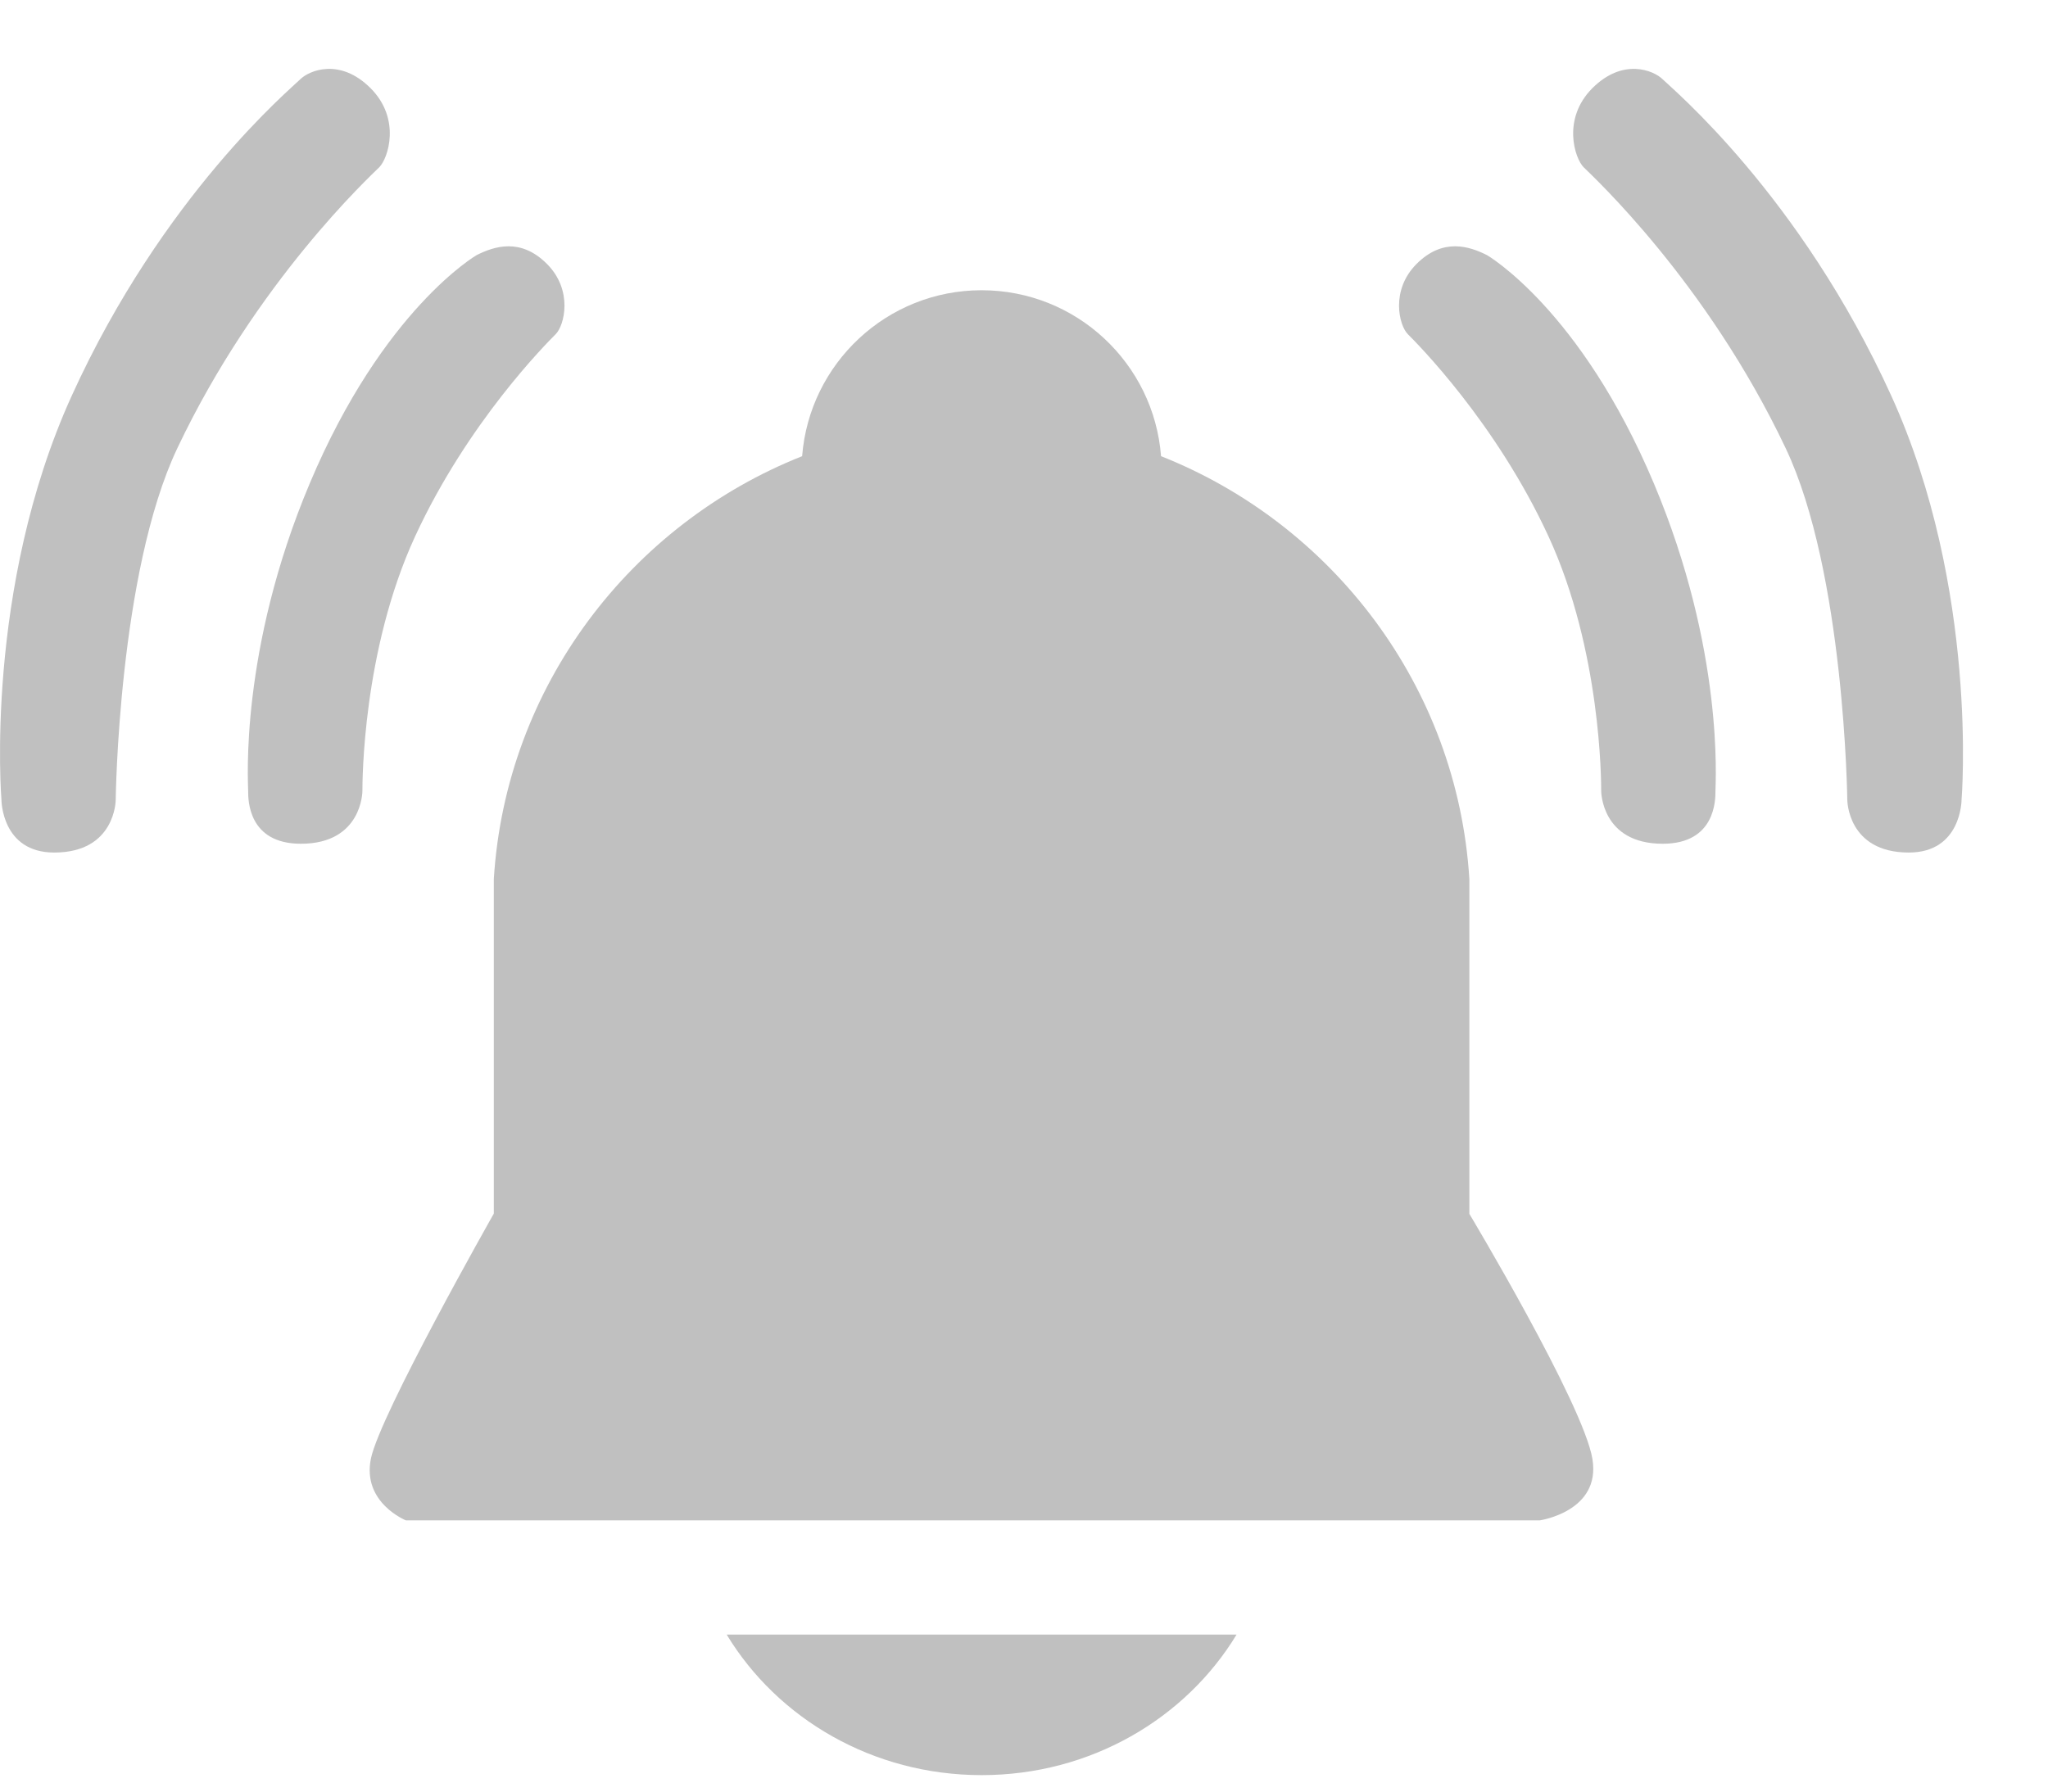 <svg width="24" height="21" viewBox="0 0 24 21" fill="none" xmlns="http://www.w3.org/2000/svg">
<path d="M17.219 10.302C17.078 8.045 15.616 6.144 13.606 5.347C13.522 4.26 12.614 3.402 11.503 3.402C10.393 3.402 9.485 4.26 9.4 5.347C7.391 6.144 5.928 8.045 5.787 10.302V14.225C5.787 14.225 4.449 16.585 4.346 17.1C4.243 17.615 4.757 17.821 4.757 17.821H18.043C18.043 17.821 18.764 17.718 18.661 17.1C18.554 16.457 17.219 14.228 17.219 14.228V10.302Z" fill="#C0C0C0"/>
<path d="M8.516 19.16C9.112 20.144 10.226 20.807 11.504 20.807C12.781 20.807 13.894 20.144 14.491 19.16H8.516Z" fill="#C0C0C0"/>
<path d="M17.425 2.99C17.425 2.99 18.521 3.623 19.382 5.668C20.206 7.625 20.103 9.169 20.103 9.272C20.103 9.375 20.103 9.89 19.485 9.89C18.764 9.89 18.764 9.272 18.764 9.272C18.764 9.169 18.764 7.625 18.146 6.286C17.528 4.947 16.601 4.02 16.498 3.917C16.395 3.814 16.292 3.402 16.601 3.093C16.91 2.784 17.219 2.887 17.425 2.99Z" fill="#C0C0C0"/>
<path d="M5.586 2.99C5.586 2.99 4.49 3.623 3.629 5.668C2.805 7.625 2.908 9.169 2.908 9.272C2.908 9.375 2.908 9.89 3.526 9.89C4.247 9.89 4.247 9.272 4.247 9.272C4.247 9.169 4.247 7.625 4.865 6.286C5.483 4.947 6.409 4.02 6.512 3.917C6.615 3.814 6.718 3.402 6.409 3.093C6.101 2.784 5.792 2.887 5.586 2.99Z" fill="#C0C0C0"/>
<path d="M19.485 0.93C19.588 1.033 21.094 2.287 22.163 4.638C23.193 6.904 22.987 9.375 22.987 9.375C22.987 9.375 22.987 9.993 22.369 9.993C21.648 9.993 21.648 9.375 21.648 9.375C21.648 9.375 21.617 6.713 20.927 5.256C20 3.299 18.661 2.063 18.558 1.96C18.455 1.857 18.301 1.394 18.661 1.033C19.022 0.673 19.382 0.827 19.485 0.93Z" fill="#C0C0C0"/>
<path d="M3.518 0.93C3.416 1.033 1.91 2.287 0.841 4.638C-0.189 6.904 0.017 9.375 0.017 9.375C0.017 9.375 0.017 9.993 0.635 9.993C1.356 9.993 1.356 9.375 1.356 9.375C1.356 9.375 1.387 6.713 2.077 5.256C3.004 3.299 4.342 2.063 4.445 1.96C4.548 1.857 4.703 1.394 4.342 1.033C3.982 0.673 3.621 0.827 3.518 0.93Z" fill="#C0C0C0"/>
</svg>
